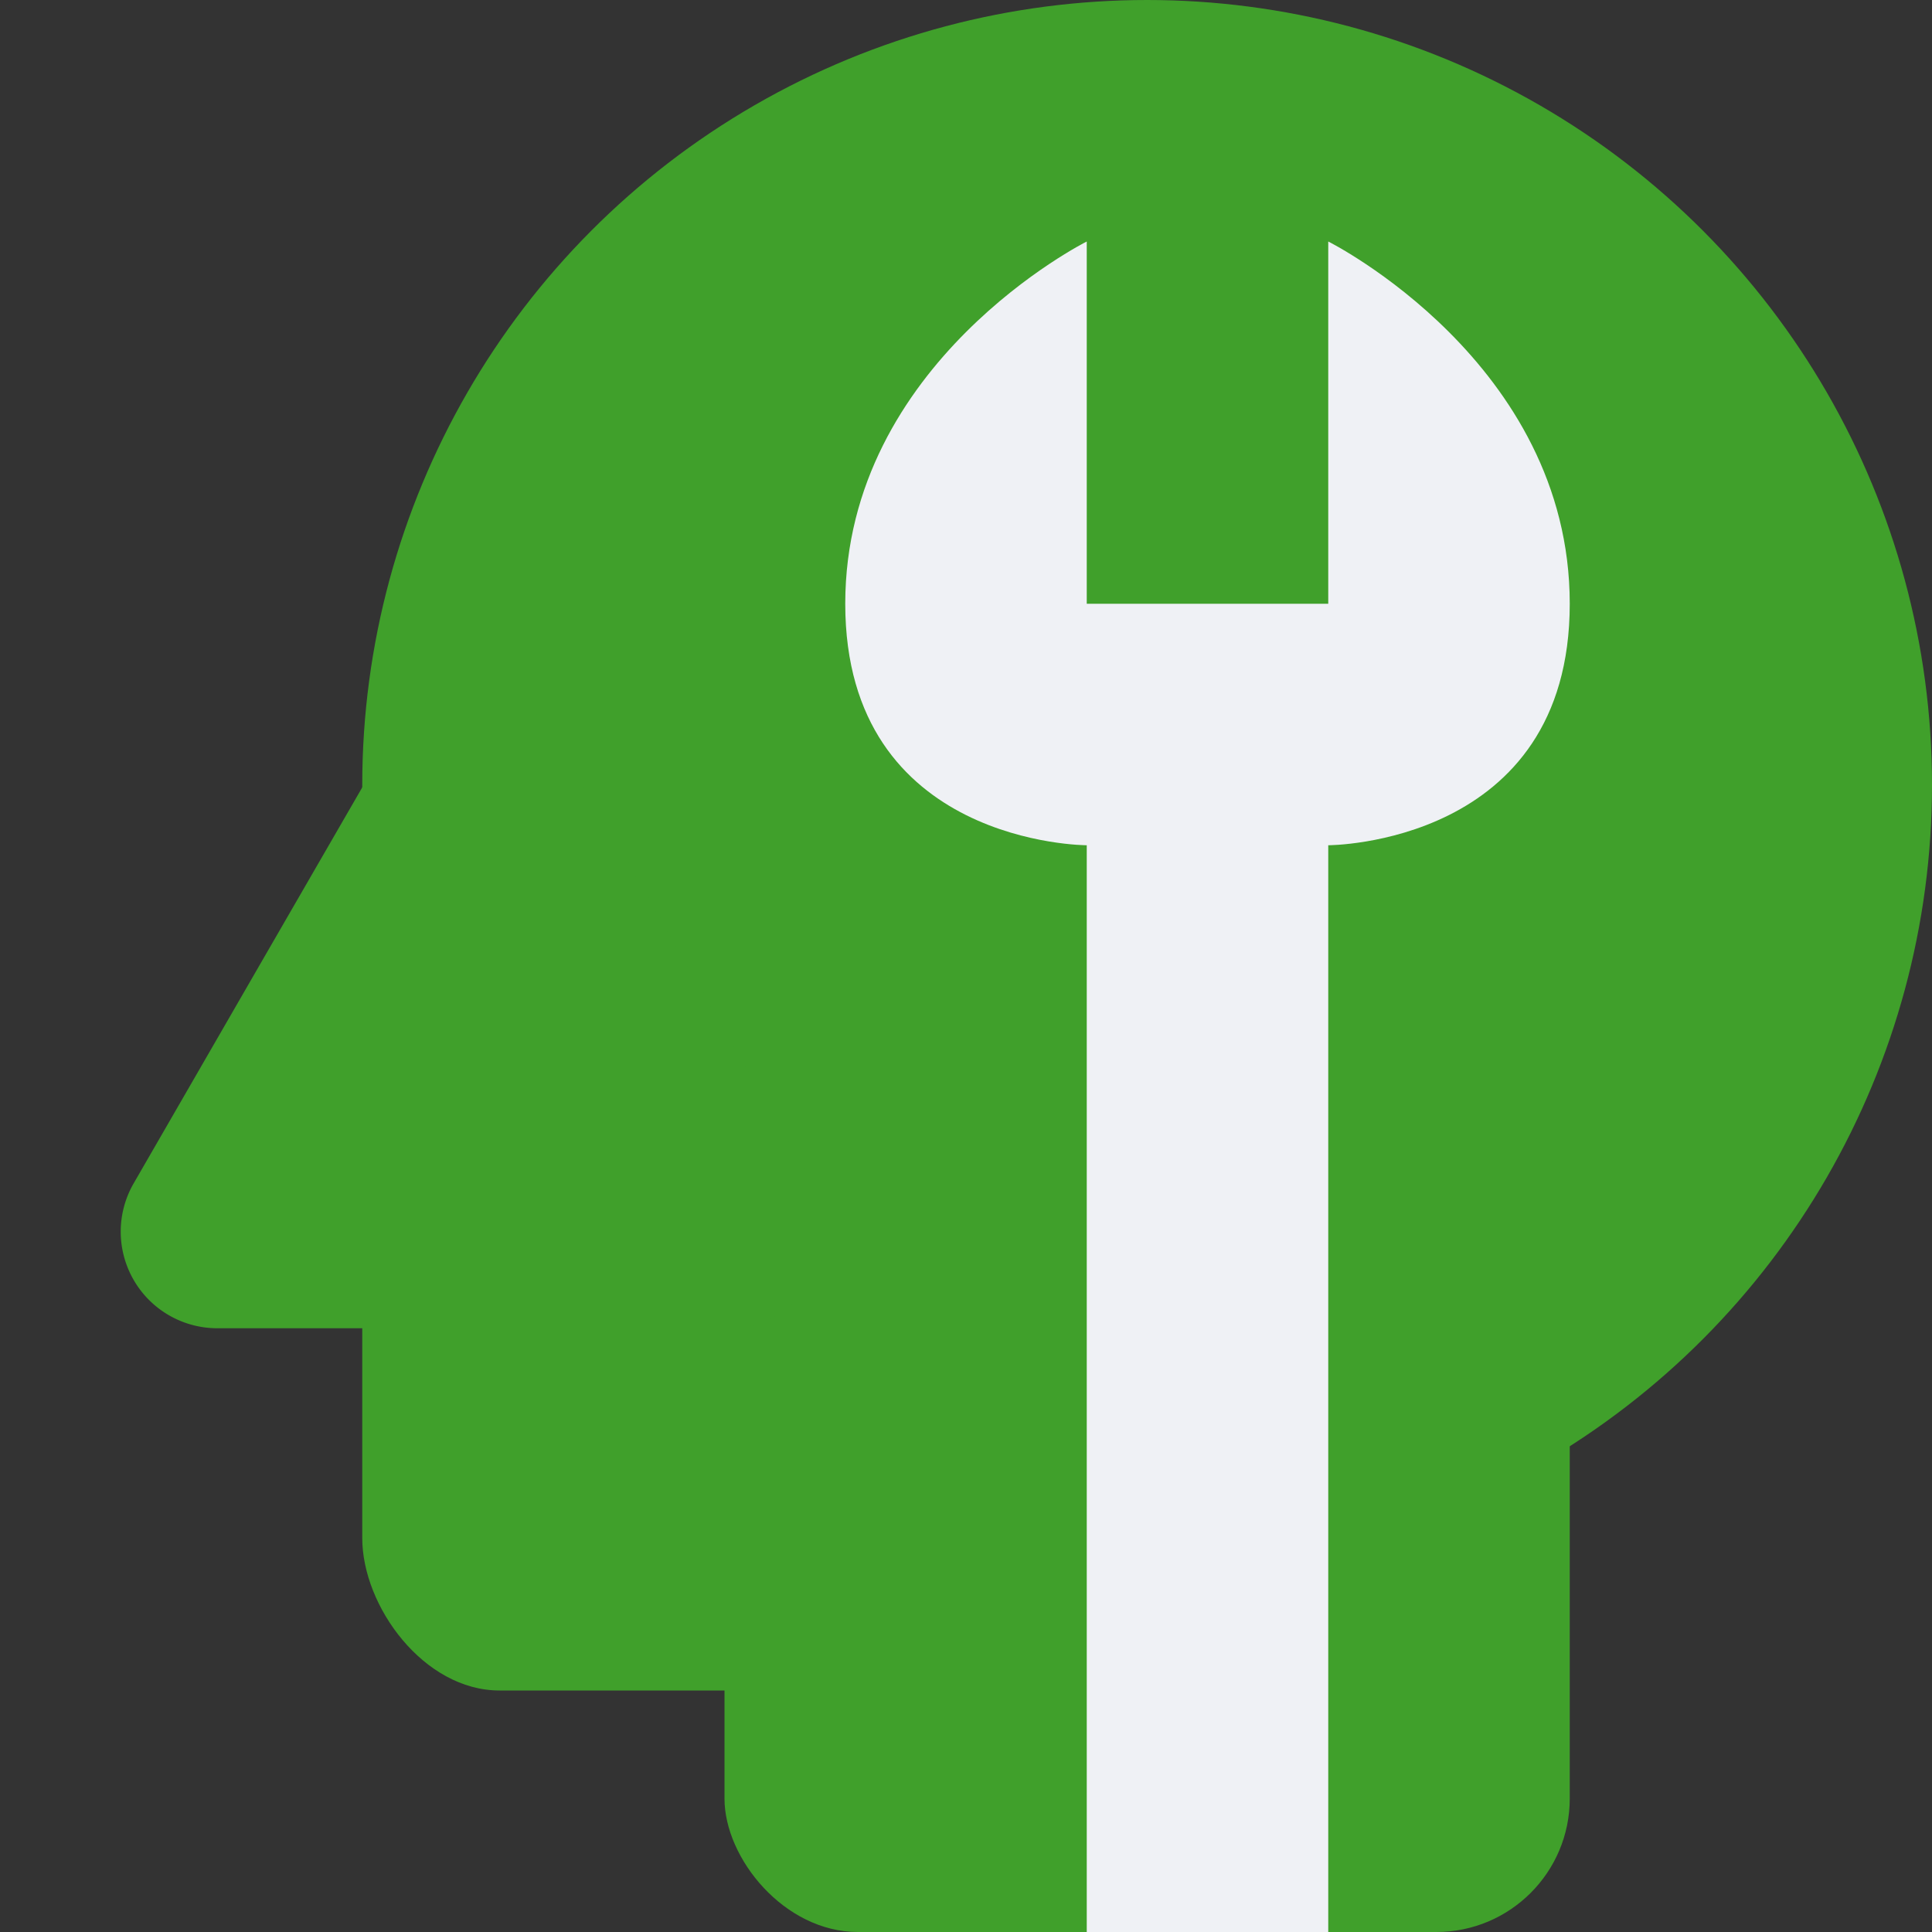 <svg width="16" height="16" version="1.1" xmlns="http://www.w3.org/2000/svg">
 <rect width="100%" height="100%" fill="#333333" stroke="none"/>
 <circle cx="9.5" cy="6.5" r="6.5" style="fill:#40a02b"/>
 <rect x="3" y="6" width="7.2" height="8" rx="1.137" ry="1.263" style="fill:#40a02b"/>
 <rect x="6" y="9" width="7" height="7" rx="1.105" ry="1.105" style="fill:#40a02b"/>
 <path d="m3.878 5.727a0.8 0.8 0 0 0-0.65 0.399l-1.061 1.837-1.06 1.837a0.8 0.8 0 0 0 0.693 1.2h4.241a0.8 0.8 0 0 0 0.693-1.2l-1.06-1.837-1.061-1.837a0.8 0.8 0 0 0-0.655-0.399 0.8 0.8 0 0 0-0.08 0z" style="fill:#40a02b"/>
 <path d="m9 2s-2 1-2 3 2 2 2 2v9h2v-9s2 0 2-2-2-3-2-3v3h-2v-3z" style="fill:#eff1f5"/>
</svg>
